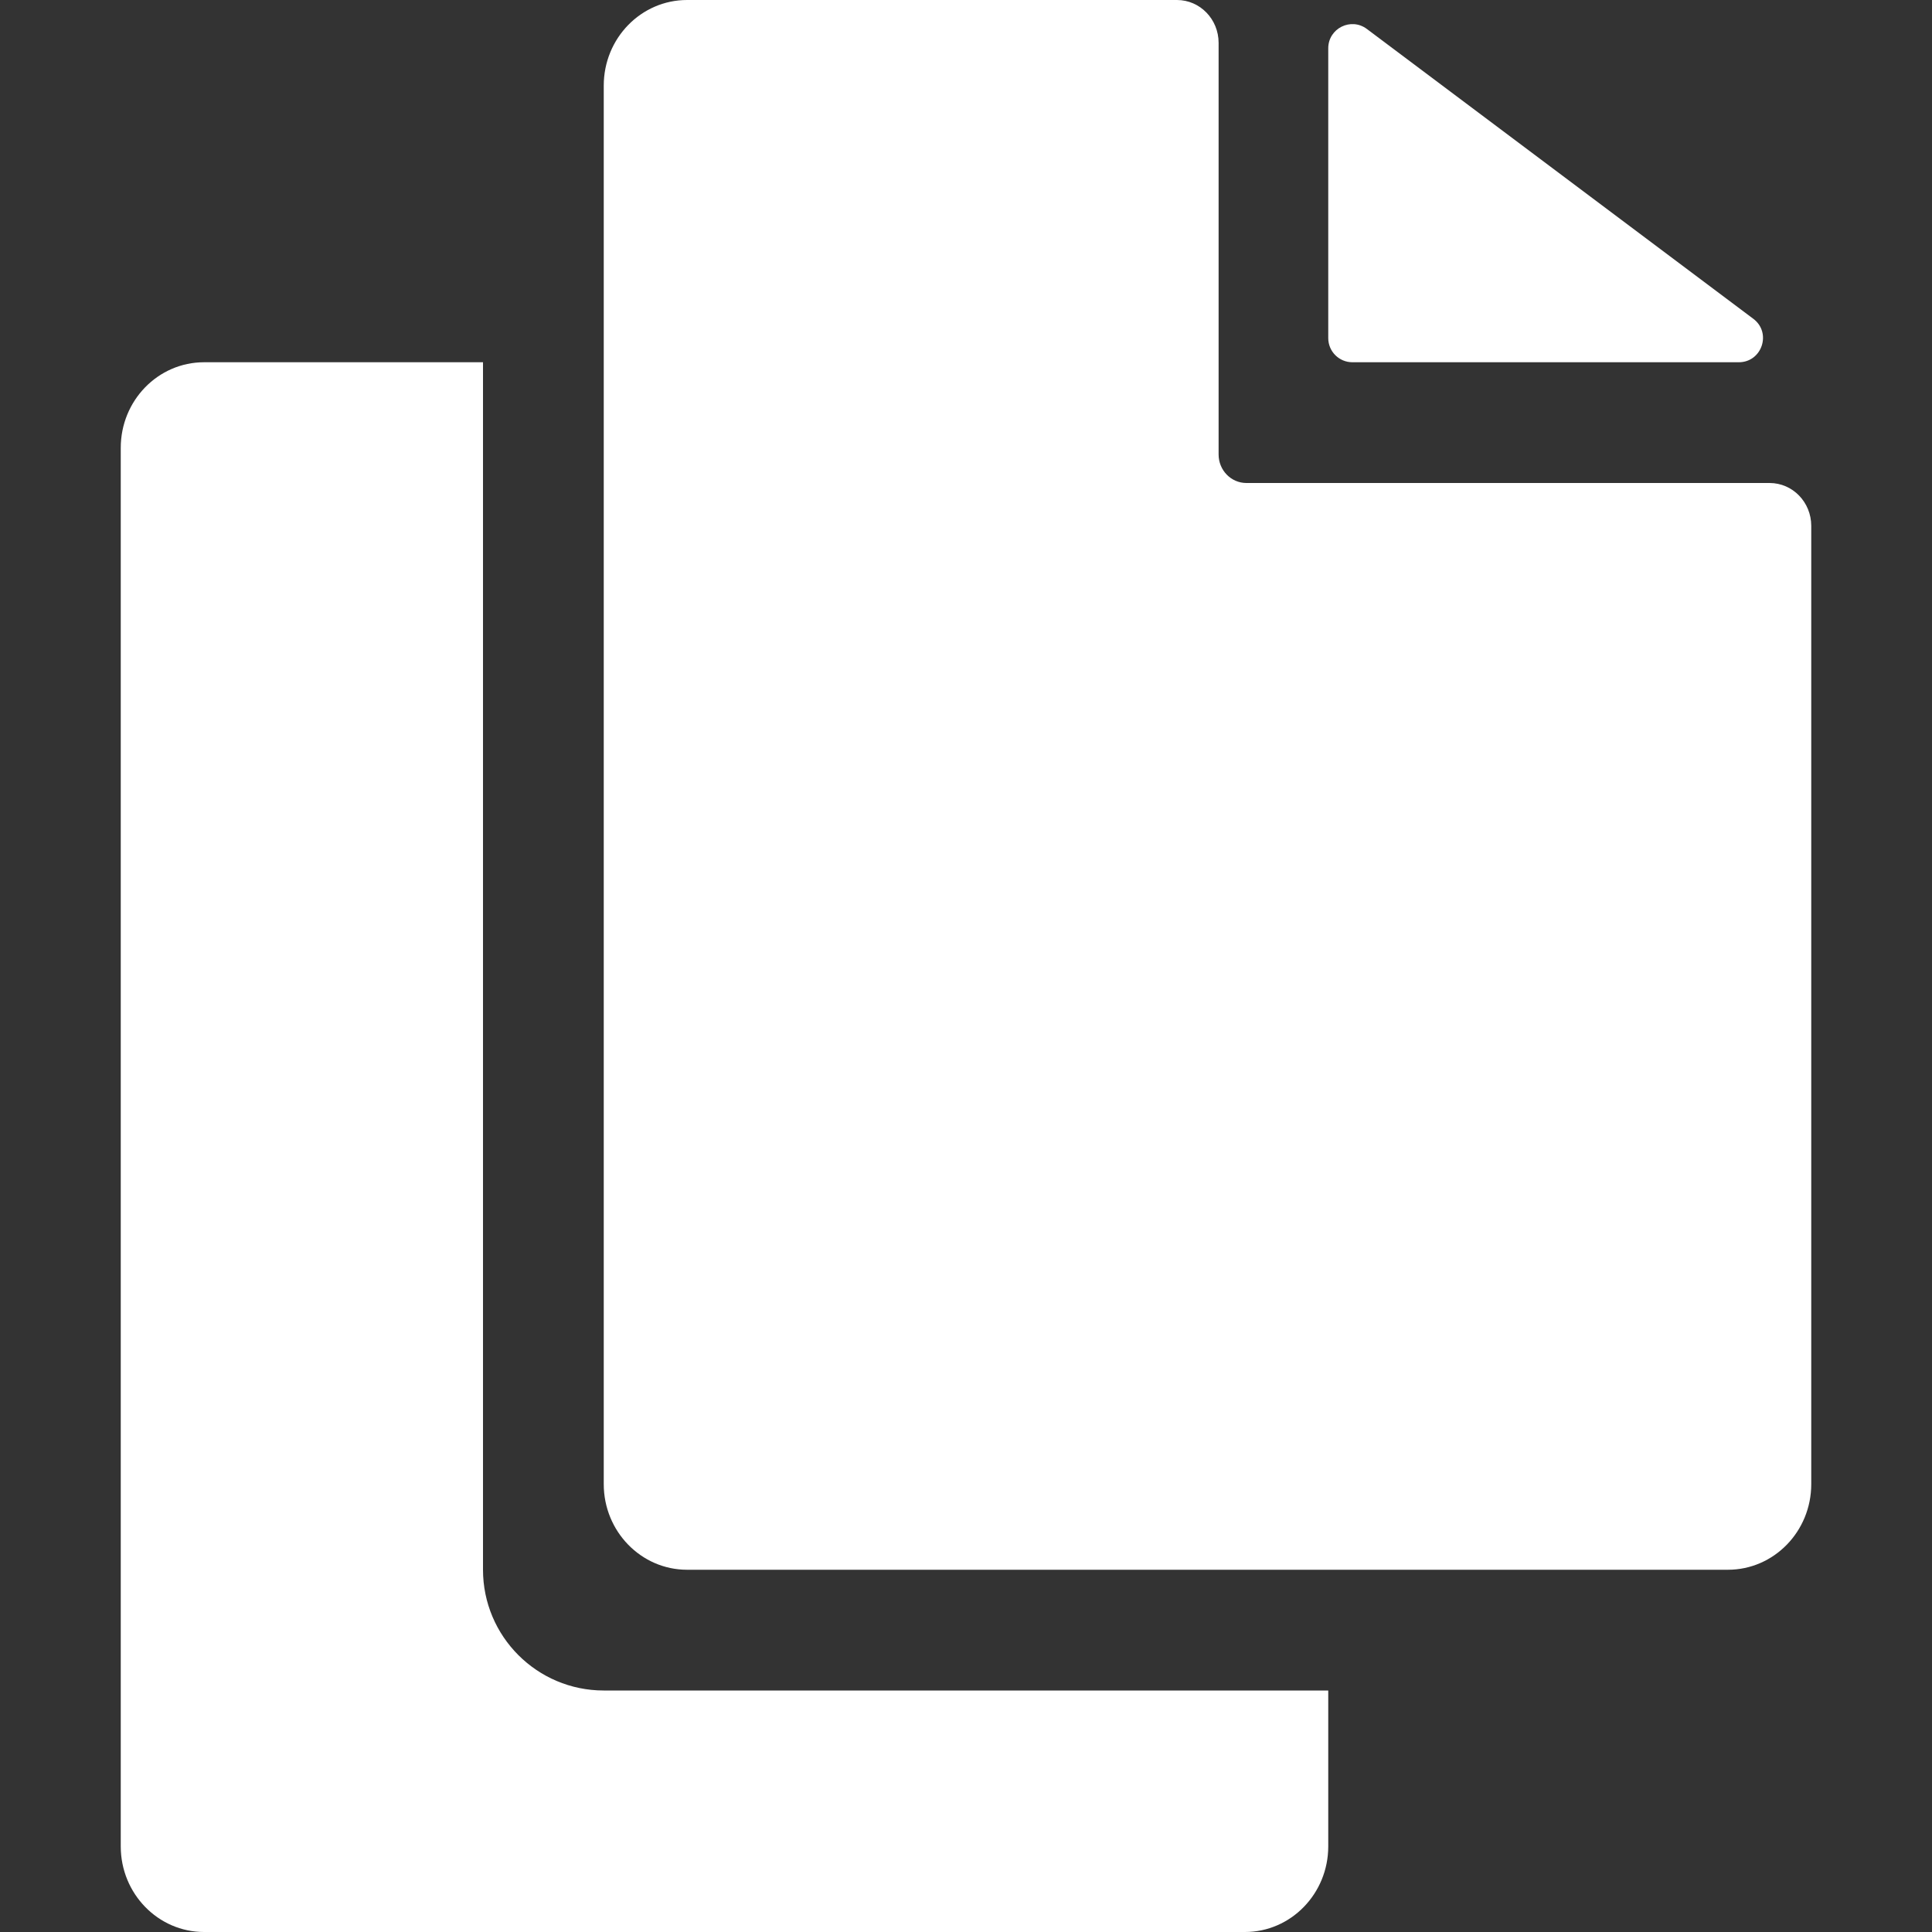<svg width="16" height="16" viewBox="0 0 16 16" fill="none" xmlns="http://www.w3.org/2000/svg">
<rect x="0" y="0" width="16" height="16" fill="#333333" stroke="none"/>
<path fill-rule="evenodd" clip-rule="evenodd" d="M5.69 0C5.309 0 5 0.317 5 0.709V12.291C5 12.682 5.309 13 5.69 13H14.31C14.691 13 15 12.682 15 12.291V4.355C15 4.159 14.846 4 14.655 4H10.322C10.195 4 10.092 3.894 10.092 3.764V0.355C10.092 0.159 9.938 0 9.747 0H5.69Z" fill="white"/>
<path fill-rule="evenodd" clip-rule="evenodd" d="M14.4 3C14.592 3 14.674 2.755 14.52 2.64L11.32 0.24C11.188 0.141 11 0.235 11 0.4V2.8C11 2.91 11.089 3 11.2 3H14.4Z" fill="white"/>
<path fill-rule="evenodd" clip-rule="evenodd" d="M4 3H1.69C1.309 3 1 3.317 1 3.709V15.291C1 15.682 1.309 16 1.69 16H10.31C10.691 16 11 15.682 11 15.291V14H5C4.448 14 4 13.552 4 13V3Z" fill="white"/>
</svg>
